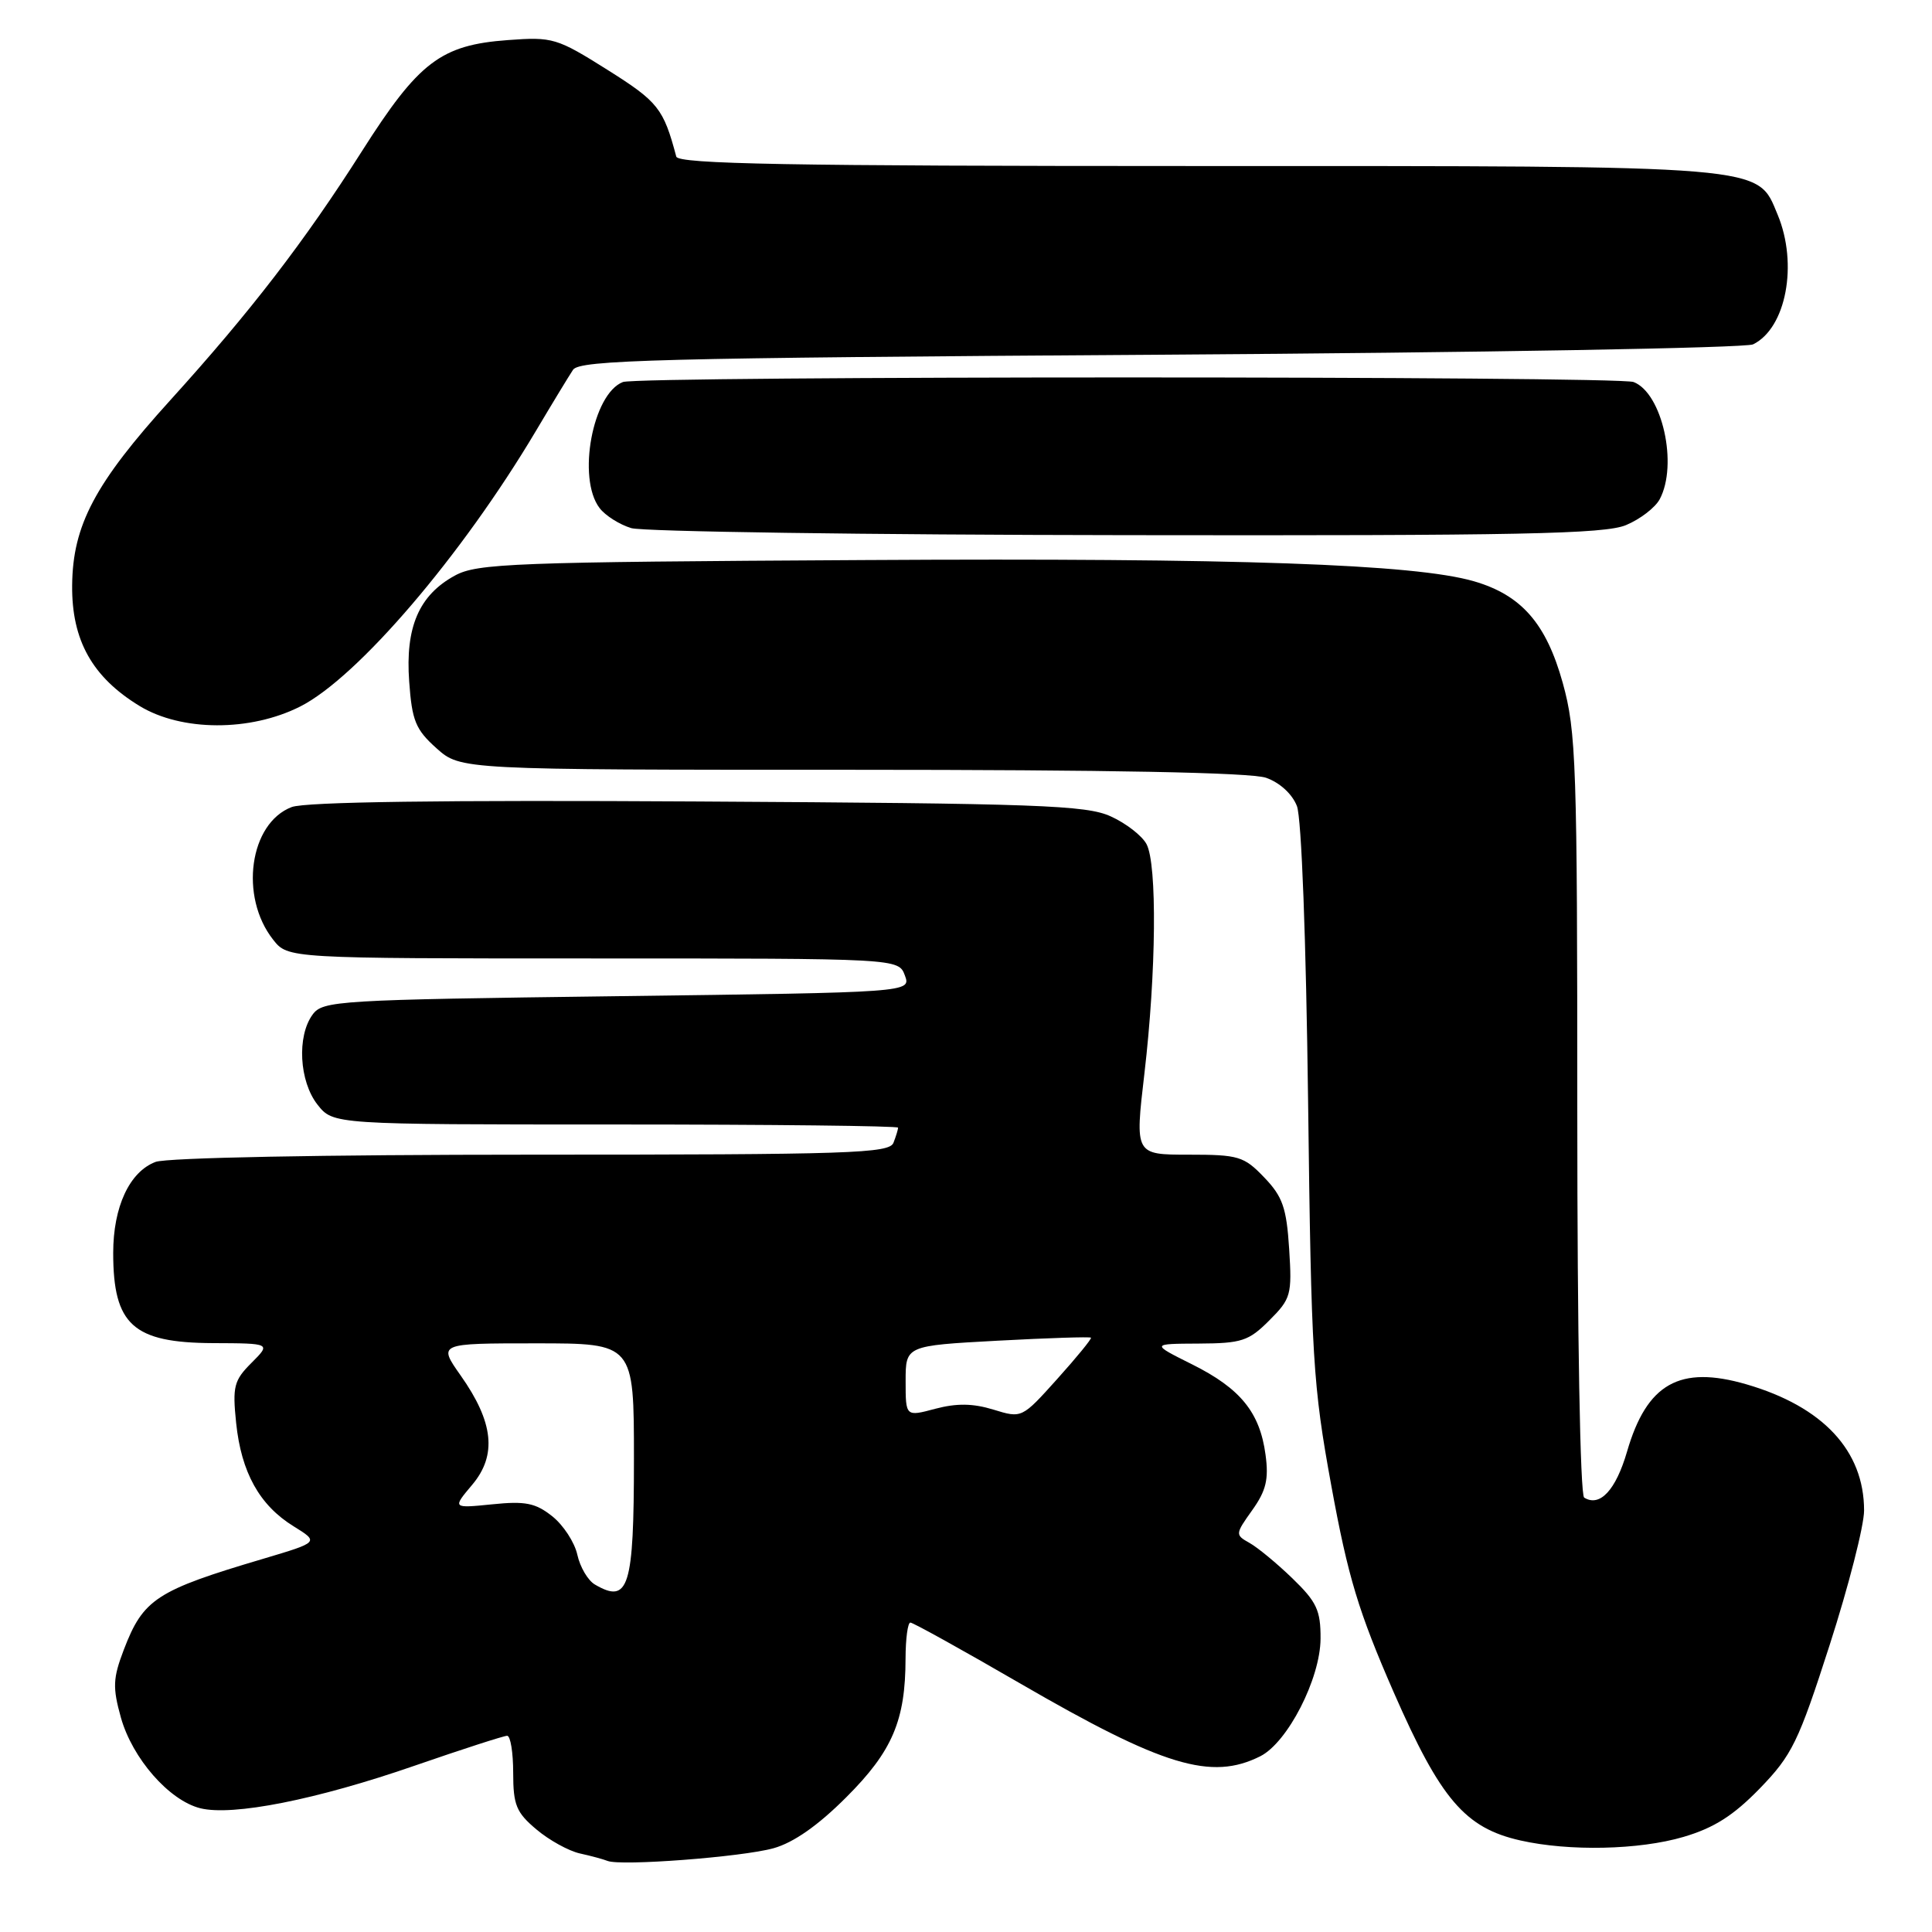 <?xml version="1.0" encoding="UTF-8" standalone="no"?>
<!DOCTYPE svg PUBLIC "-//W3C//DTD SVG 1.1//EN" "http://www.w3.org/Graphics/SVG/1.1/DTD/svg11.dtd" >
<svg xmlns="http://www.w3.org/2000/svg" xmlns:xlink="http://www.w3.org/1999/xlink" version="1.1" viewBox="0 0 256 256">
 <g >
 <path fill="currentColor"
d=" M 102.50 244.90 C 105.15 244.16 108.41 241.88 112.14 238.14 C 118.25 232.04 119.98 227.97 119.99 219.75 C 120.00 217.14 120.28 215.00 120.63 215.00 C 120.98 215.00 127.51 218.62 135.15 223.05 C 154.12 234.05 160.50 235.98 167.00 232.71 C 170.62 230.88 174.95 222.44 174.98 217.13 C 175.00 213.38 174.47 212.25 171.24 209.13 C 169.17 207.13 166.61 205.02 165.54 204.43 C 163.66 203.38 163.67 203.27 165.93 200.10 C 167.77 197.52 168.13 196.01 167.69 192.76 C 166.94 187.15 164.37 183.98 157.95 180.78 C 152.50 178.06 152.50 178.06 158.83 178.03 C 164.52 178.00 165.46 177.70 168.19 174.96 C 171.06 172.09 171.21 171.58 170.82 165.48 C 170.47 160.04 169.96 158.56 167.52 156.02 C 164.83 153.21 164.12 153.00 157.50 153.00 C 150.38 153.00 150.38 153.00 151.64 142.25 C 153.21 128.85 153.34 114.51 151.92 111.85 C 151.33 110.74 149.19 109.08 147.17 108.17 C 143.93 106.69 137.53 106.46 92.45 106.20 C 58.69 106.00 40.46 106.25 38.65 106.94 C 33.06 109.07 31.69 118.80 36.19 124.51 C 38.15 127.00 38.15 127.00 78.60 127.00 C 119.06 127.00 119.06 127.00 119.90 129.25 C 120.73 131.50 120.73 131.50 81.78 132.00 C 44.70 132.48 42.77 132.59 41.42 134.44 C 39.32 137.31 39.65 143.29 42.07 146.37 C 44.15 149.00 44.15 149.00 81.57 149.00 C 102.16 149.00 119.00 149.19 119.00 149.42 C 119.00 149.65 118.73 150.55 118.39 151.42 C 117.85 152.83 112.69 153.00 70.46 153.00 C 42.74 153.00 22.09 153.40 20.61 153.96 C 17.16 155.27 15.00 159.91 15.00 166.02 C 15.00 175.55 17.63 177.92 28.20 177.97 C 35.91 178.00 35.91 178.00 33.32 180.59 C 31.00 182.91 30.79 183.71 31.29 188.55 C 31.97 195.10 34.38 199.45 38.90 202.24 C 42.29 204.34 42.29 204.34 34.90 206.54 C 20.69 210.75 18.98 211.87 16.40 218.61 C 14.96 222.39 14.91 223.60 16.02 227.59 C 17.54 233.00 22.40 238.56 26.53 239.60 C 30.82 240.67 41.94 238.47 54.95 233.96 C 61.25 231.78 66.76 230.00 67.20 230.00 C 67.64 230.00 68.00 232.21 68.00 234.91 C 68.00 239.17 68.41 240.17 71.08 242.41 C 72.77 243.84 75.36 245.26 76.83 245.59 C 78.30 245.91 79.95 246.36 80.50 246.58 C 82.26 247.29 98.35 246.06 102.50 244.90 Z  M 223.07 243.40 C 227.12 242.21 229.69 240.57 233.19 236.97 C 237.45 232.57 238.30 230.84 242.44 217.97 C 244.95 210.18 247.00 202.16 247.00 200.15 C 247.00 192.22 241.55 186.38 231.41 183.43 C 222.57 180.86 218.21 183.32 215.59 192.35 C 214.10 197.46 211.99 199.73 209.91 198.44 C 209.38 198.12 209.00 176.75 209.00 147.67 C 209.00 101.10 208.86 96.95 207.07 90.48 C 204.88 82.61 201.60 78.85 195.30 77.02 C 187.44 74.74 163.97 73.92 114.50 74.21 C 67.97 74.47 63.22 74.65 60.27 76.27 C 55.52 78.86 53.69 83.10 54.22 90.31 C 54.59 95.51 55.07 96.67 57.84 99.15 C 61.03 102.00 61.03 102.00 112.87 102.00 C 146.95 102.00 165.75 102.36 167.76 103.06 C 169.58 103.70 171.23 105.21 171.85 106.81 C 172.46 108.40 173.06 124.42 173.33 146.00 C 173.75 180.02 173.96 183.48 176.42 196.94 C 178.62 208.96 180.00 213.54 184.68 224.25 C 190.89 238.43 194.13 242.22 201.46 243.87 C 207.92 245.33 217.20 245.13 223.07 243.40 Z  M 39.79 93.61 C 47.39 89.76 61.19 73.62 71.00 57.12 C 73.16 53.48 75.38 49.83 75.93 49.00 C 76.80 47.70 86.94 47.43 153.71 47.00 C 195.95 46.73 231.30 46.11 232.29 45.63 C 236.67 43.49 238.28 34.99 235.54 28.43 C 232.78 21.83 234.82 22.00 158.50 22.00 C 104.49 22.00 89.87 21.73 89.61 20.75 C 87.91 14.37 87.22 13.49 80.50 9.26 C 73.79 5.04 73.24 4.87 67.31 5.31 C 58.41 5.96 55.49 8.18 47.94 20.06 C 40.36 31.99 33.18 41.31 22.59 53.00 C 12.57 64.05 9.63 69.60 9.56 77.57 C 9.49 84.84 12.23 89.73 18.50 93.55 C 24.06 96.93 33.17 96.96 39.79 93.61 Z  M 215.45 69.58 C 217.31 68.81 219.33 67.26 219.92 66.15 C 222.37 61.57 220.25 52.08 216.46 50.62 C 214.34 49.81 84.66 49.81 82.54 50.62 C 78.53 52.16 76.44 63.36 79.44 67.31 C 80.19 68.31 82.09 69.51 83.65 69.98 C 85.22 70.44 114.75 70.87 149.28 70.91 C 201.30 70.99 212.64 70.76 215.45 69.58 Z  M 78.83 209.96 C 77.91 209.43 76.86 207.65 76.50 206.01 C 76.14 204.37 74.64 202.07 73.17 200.91 C 70.96 199.15 69.60 198.88 65.22 199.33 C 59.94 199.86 59.94 199.86 62.57 196.74 C 65.87 192.82 65.41 188.45 61.04 182.26 C 58.04 178.00 58.04 178.00 71.02 178.00 C 84.00 178.00 84.00 178.00 84.00 193.30 C 84.00 210.37 83.31 212.58 78.83 209.96 Z  M 120.00 183.01 C 120.00 178.31 120.00 178.31 132.17 177.65 C 138.86 177.29 144.43 177.11 144.56 177.25 C 144.68 177.39 142.67 179.85 140.09 182.72 C 135.40 187.94 135.40 187.94 131.63 186.78 C 128.92 185.95 126.77 185.92 123.93 186.67 C 120.00 187.72 120.00 187.72 120.00 183.01 Z "/>
</g>
</svg>